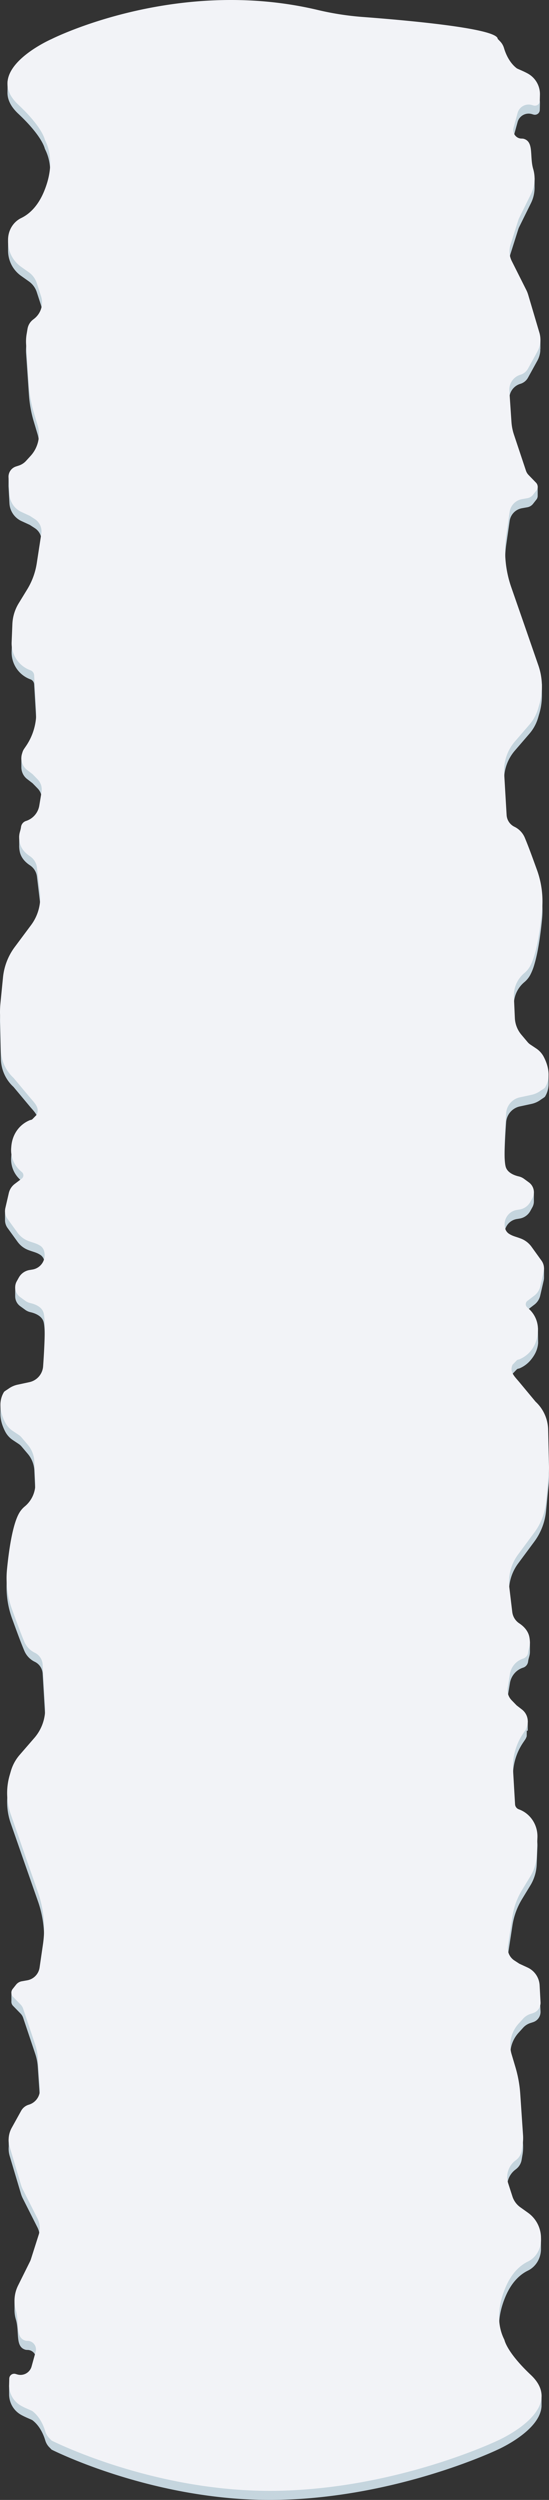 <svg preserveAspectRatio="none" xmlns="http://www.w3.org/2000/svg" viewBox="0 0 787.134 3580.732"><rect x="0" y="0" width="787.134" height="3580.732" fill="#333333" stroke="none"/><title>TOP</title><g id="Layer_2" data-name="Layer 2"><g id="Top"><path d="M786.557,2127.002l-3.69,37.5a87.514,87.514,0,0,1-16.7,43.51l-8.06,10.88-.3.4-15.06,20.34a66.446,66.446,0,0,0-12.46,47.36l4.17,34.89a22.77,22.77,0,0,0,10.04,16.29,35.401,35.401,0,0,1,12.02,12.67v.57l.31.03,2.96.22.02,14.06c.01,5.98-1.83,8.2-2.65,14.32a9.951,9.951,0,0,1-.63,2.44,6.265,6.265,0,0,1-.32.75,10.218,10.218,0,0,1-6.15,5.4,27.135,27.135,0,0,0-12.53,8.32,28.394,28.394,0,0,0-6.42,13.87l-3.2,19.39a20.917,20.917,0,0,0,5.56,17.99l7.26,7.49,7.77,6.01a21.378,21.378,0,0,1,2.7,2.5l4.21.47.33.04.94.1.01,13.38v.89l-1.09-.14-.33-.04-.08,7.88-.08.26a18.185,18.185,0,0,1-2.35,4.93l-2.76,4.06a84.738,84.738,0,0,0-14.38,52.48c1.04,17.83,2.29,39.11,2.85,48.85a8.126,8.126,0,0,0,5.34,7.16l.22.08a39.251,39.251,0,0,1,9.95,5.36,2.182,2.182,0,0,1,.35.27,41.454,41.454,0,0,1,16.21,34.76l-1.04,25.57a62.306,62.306,0,0,1-8.97,29.81l-7.18,11.79-.38.63-4.63,7.61a101.777,101.777,0,0,0-13.61,37.45l-6.48,42.33a21.025,21.025,0,0,0,9.14,20.81l7.21,4.7,7.23,3.34.39.18,4.45,2.06a29.784,29.784,0,0,1,17.03,25.54l.67,12.44.62,11.47c.02.29.02.57.02.86v.11a15.426,15.426,0,0,1-10.45,14.64l-4.26,1.39a24.047,24.047,0,0,0-8.79,5.18c-.14.13-.27.26-.41.39-.38.37-.74.75-1.1,1.14l-6.62,7.3a45.854,45.854,0,0,0-9.82,43.78l5.46,18.4a176.415,176.415,0,0,1,6.91,38.37l3.21,47.41.77,11.37c.08,1.18.13,2.36.13,3.54l.01,1.74a63.135,63.135,0,0,1-.9,9.89l-1.24,7.34a21.102,21.102,0,0,1-7.73,13.11l-1.86,1.46a29.505,29.505,0,0,0-9.66,32.23l6.04,18.67a30.409,30.409,0,0,0,11.22,15.44l11.38,8.12a43.859,43.859,0,0,1,16.6,23.7l1.74-.04c-.05.31-.03,7.15-.02,11.08.01.14.01.27.01.4.01,1.38.01,2.31.01,2.31v1.23c0,13.19-7.21,25.41-18.79,31.04-10.55,5.12-23.4,15.87-32.61,38.37-18.43,45-1.94,71-.97,74,.31.95,3.88,18,37.82,50a55.668,55.668,0,0,1,11.28,14.27l4.09,1.05v16.5a.527.527,0,0,1-.01.13c-2.04,35.37-62.88,62.05-62.88,62.05s-146,70-320,72-319.57-72-319.57-72l-3.5-3.59a23.463,23.463,0,0,1-5.62-9.66c-2.16-7.26-7.35-20.41-18.19-28.75-1.43-1.09-9.06-3.75-16.44-7.83a33.634,33.634,0,0,1-17.18-29.07c-.01-.15-.01-.3-.01-.45v-12.63h1.09a6.981,6.981,0,0,1,8.1-3.46l2.64.78a16.494,16.494,0,0,0,20.46-11.69l5.75-20.81a12.248,12.248,0,0,0-11.29-15.64,18.92,18.92,0,0,1-2.88-.19c-15.69-4.02-8.68-25.16-14.17-43.47a47.467,47.467,0,0,1-1.96-15.12l-.01-12.37,1.6,1.37a50.432,50.432,0,0,1,3.64-9.72l16.91-34.03a23.39,23.39,0,0,0,1.38-3.41l11.19-35.13a31.105,31.105,0,0,0-1.85-23.42l-20.89-41.35a40.905,40.905,0,0,1-2.76-6.92l-16.16-54.21a35.305,35.305,0,0,1-1.31-13.37v-.01l-.15-10.17.18.32,2.02.87a35.835,35.835,0,0,1,2.19-4.76l13.47-24.3a18.584,18.584,0,0,1,11.08-8.88,22.229,22.229,0,0,0,15.89-21.47c0-.52-.02-1.03-.05-1.55l-3.02-44.54a72.551,72.551,0,0,0-3.6-18.18l-17.32-51.65a16.074,16.074,0,0,0-3.73-6.12l-10.83-11.1a8.387,8.387,0,0,1-2.31-6.81v-13.04l6.5,2.79.14-.17a13.443,13.443,0,0,1,8.21-4.93l8-1.42a21.755,21.755,0,0,0,17.58-18.42l4.82-33.07a157.323,157.323,0,0,0-7.16-74.56l-19.47-55.64-19.68-56.47a91.533,91.533,0,0,1-1.45-55.52l1.75-6a61.45,61.45,0,0,1,12.56-23.13l21.21-24.46a63.514,63.514,0,0,0,15.3-45.32l-3.52-59.52a20.046,20.046,0,0,0-10.91-16.89,30.763,30.763,0,0,1-15.26-15.67c-5.85-13.99-9.99-25.45-17.61-46.3a131.052,131.052,0,0,1-7.31-57.88c2.63-26.58,7.77-63.04,17.12-79.8a35.097,35.097,0,0,1,8.04-9.83,41.549,41.549,0,0,0,15.41-33.96l-1.38-30.55a39.741,39.741,0,0,0-9.36-23.97l-8.98-10.59a19.642,19.642,0,0,0-4.06-3.61l-8.49-5.63a32.73,32.73,0,0,1-10.94-12.2c-3.17-6.11-6.67-14.96-6.8-24.52l.01-1.72v-.04l.1-14.82,2.71,1.87a33.721,33.721,0,0,1,2.28-4.42c.57-.94,3.99-2.9,6.92-4.97a34.594,34.594,0,0,1,12.74-5.53l16.96-3.64a24.997,24.997,0,0,0,19.49-22.83c1.76-24.72,4.03-66.08.47-77.02-2.81-8.63-13.17-12.09-18.78-13.35a20.363,20.363,0,0,1-7.49-3.44l-7.16-5.19a17.302,17.302,0,0,1-7.07-14.29h-.01v-13.02l4.56.53.58-1.05a21.637,21.637,0,0,1,15.32-10.88l4.4-.72a20.902,20.902,0,0,0,16.74-25.75,13.168,13.168,0,0,0-5-7.84c-5.85-4-10.38-4.47-18.09-7.46a33.921,33.921,0,0,1-15.17-11.74l-14.34-19.79a19.05,19.05,0,0,1-3.57-12.09v-.17l-.03-12.32,2.53.25,2.91-12.58a22.761,22.761,0,0,1,8.39-13.04l10.17-7.7a5.929,5.929,0,0,0,.36-9.15l-2.62-2.33a39.281,39.281,0,0,1-12.88-32.41l.18-2.2c1.33-16.73,10.95-31.26,26.82-37.71l1.31-.27a4.493,4.493,0,0,0,2.33-1.28l5.85-6c4.75-10.34-2.72-16.58-9.98-25.26l-23.19-27.73a55.336,55.336,0,0,1-13.12-18.11,56.448,56.448,0,0,1-5-21.97l-1.21-51.57a119.604,119.604,0,0,1,.55-14.66l3.71-37.49a87.163,87.163,0,0,1,16.79-43.51l23.56-31.62a66.11,66.11,0,0,0,12.53-47.36l-4.19-34.88a22.716,22.716,0,0,0-10.1-16.29c-5.97-3.92-13.12-10.57-14.74-20.52a38.116,38.116,0,0,1-.61-8.6h-.01v-12.94l2.53.89c.03-.23.07-.46.1-.7a10.39,10.39,0,0,1,7.14-8.59,27.376,27.376,0,0,0,12.61-8.32,28.437,28.437,0,0,0,6.45-13.87l3.22-19.39a20.885,20.885,0,0,0-5.59-17.99l-7.3-7.48-7.82-6.02a21.3,21.3,0,0,1-8.24-16.5v-13.87l4.01.04,2.72-3.99a84.35,84.35,0,0,0,14.46-52.48c-1.04-17.83-2.29-39.1-2.87-48.84a8.051,8.051,0,0,0-5.31-7.14l-.28-.1a41.035,41.035,0,0,1-26.66-40.39l1.04-25.57a61.937,61.937,0,0,1,9.03-29.81l12.26-20.03a101.073,101.073,0,0,0,13.69-37.45l6.52-42.32a20.975,20.975,0,0,0-9.2-20.81l-7.25-4.7-12.14-5.58a29.818,29.818,0,0,1-17.14-25.54l-1.29-23.91a14.995,14.995,0,0,1-.01-1.5l.18-14.8,5.7,3.18a14.862,14.862,0,0,1,4.63-2.48l4.28-1.4a24.301,24.301,0,0,0,10.36-6.7l6.66-7.3a45.693,45.693,0,0,0,9.88-43.79l-5.5-18.39a175.875,175.875,0,0,1-6.95-38.37l-4-58.78a64.704,64.704,0,0,1,.76-15.16l1.25-7.34a21.01,21.01,0,0,1,7.78-13.11l1.87-1.46a29.396,29.396,0,0,0,9.71-32.23l-6.07-18.67a30.462,30.462,0,0,0-11.29-15.44l-11.44-8.12a44.186,44.186,0,0,1-18.45-36.09v-1.09l.01-2.01.06-14.72,2.87,1.04a33.261,33.261,0,0,1,15.96-16.84c10.61-5.12,23.54-15.87,32.8-38.37,18.54-45,1.95-71,.98-74-.31-.94-3.9-17.99-38.05-49.99-10.83-10.15-15.29-20.06-15.5-29.41l.03-2.17.2-15.39,3.85.68c14.01-28,59.22-47.71,59.22-47.71s177.62-89.82,380.98-41.77a413.525,413.525,0,0,0,64.2,10.1c64.58,4.84,194.39,16.42,194.39,31.45l3.48,3.59a23.403,23.403,0,0,1,5.59,9.66c2.15,7.26,7.31,20.42,18.09,28.75,1.41,1.1,9,3.75,16.34,7.83a33.777,33.777,0,0,1,17.08,30.43l-.21,8.43a7.036,7.036,0,0,1-8.92,6.75l-2.63-.77a16.37,16.37,0,0,0-20.33,11.69l-5.72,20.81c-2.12,7.74,3.42,15.47,11.23,15.64a18.374,18.374,0,0,1,2.85.19c12.09,3.12,10.63,16.52,11.9,30.92l1.9,6.52a11.915,11.915,0,0,1,2.26,6.71l-.04,10.92c.03.73.04,1.47.04,2.2a50.184,50.184,0,0,1-5.22,22.05l-16.81,34.03a24.524,24.524,0,0,0-1.37,3.41l-11.13,35.13a31.246,31.246,0,0,0,1.85,23.42l20.76,41.34a42.289,42.289,0,0,1,2.75,6.94l14.07,47.49,3.44,3.01v13.75c0,.1,0,.21-.01.31h-.13l-.03,3.12v.03a35.081,35.081,0,0,1-4.19,13.62l-13.39,24.3a18.46,18.46,0,0,1-11.02,8.88,22.21,22.21,0,0,0-15.79,21.46c0,.52.01,1.04.05,1.56l3,44.55a73.057,73.057,0,0,0,3.58,18.18l17.21,51.65a16.152,16.152,0,0,0,3.71,6.12l2.24,2.3a28.366,28.366,0,0,0,10.87,1.33v13.56a2.3,2.3,0,0,1-.02.37,8.329,8.329,0,0,1-1.76,4.61l-4.86,6.17a13.497,13.497,0,0,1-8.17,4.93l-7.95,1.41a21.686,21.686,0,0,0-17.47,18.43l-4.79,33.07a157.937,157.937,0,0,0,7.11,74.56l19.35,55.64,17.8,51.36.07.23,1.7,4.89a90.893,90.893,0,0,1,3.61,13.89l1.41-.31v14.49a91.768,91.768,0,0,1-3.58,27.46l-1.74,5.99a62.547,62.547,0,0,1-2.09,6.05,2.293,2.293,0,0,1-.1.23v.01a61.09,61.09,0,0,1-10.3,16.85l-21.08,24.45a63.796,63.796,0,0,0-15.21,45.33l3.5,59.52a20.057,20.057,0,0,0,10.84,16.89,30.668,30.668,0,0,1,15.17,15.67c5.13,12.33,8.94,22.7,14.94,39.24.05.11.09.23.13.34q1.17,3.195,2.44,6.72a131.82,131.82,0,0,1,7.27,57.89c-1.97,20.11-5.39,45.89-10.96,64.5-.05.18-.1.35-.15.53a77.574,77.574,0,0,1-5.91,14.78,35.08,35.08,0,0,1-8,9.82,41.697,41.697,0,0,0-15.31,33.97l1.36,30.55a39.975,39.975,0,0,0,9.32,23.98l8.92,10.58a19.451,19.451,0,0,0,4.03,3.61l4.31,2.88.17.11,3.96,2.64a32.603,32.603,0,0,1,10.88,12.21,67.177,67.177,0,0,1,4.49,10.85l2.26-.08v15.65a34.903,34.903,0,0,1-5.05,17.23c-.57.94-3.97,2.9-6.88,4.97a33.873,33.873,0,0,1-10.32,4.94,1.208,1.208,0,0,0-.18.05c-.72.2-1.44.38-2.17.54l-16.86,3.64a24.971,24.971,0,0,0-19.38,22.83c-1.75,24.72-4,66.08-.46,77.03,2.79,8.63,13.09,12.08,18.66,13.35a20.322,20.322,0,0,1,7.45,3.43l7.12,5.2q.57.42,1.11.9l3.29-.37.2-.02,2.42-.27v14.54c-.01.42-.04.83-.09,1.25a17.455,17.455,0,0,1-2.09,6.54l-.46.83-.21.38-2.24,4.05a21.536,21.536,0,0,1-15.23,10.88l-4.38.72a20.907,20.907,0,0,0-16.64,25.75,13.174,13.174,0,0,0,4.97,7.84c5.82,4,10.33,4.47,17.98,7.46a33.646,33.646,0,0,1,14.87,11.47c.07.09.14.19.21.28l.01.01,12.54,17.4,5.29.22v12.06l-.04.01a19.15,19.15,0,0,1-.44,5.58l-4.92,21.42a22.775,22.775,0,0,1-8.35,13.03l-4.79,3.66-.23.17-5.07,3.87a5.957,5.957,0,0,0-.37,9.17l2.6,2.32c.93.84,1.82,1.72,2.66,2.64.08.08.16.17.23.25a39.041,39.041,0,0,1,7.07,11.28l2.92.23.31,21.47c-.77,9.74-4.9,17.47-10.85,24.55-.08.11-.17.2-.25.3a42.015,42.015,0,0,1-16.13,11.61l-1.3.26a4.467,4.467,0,0,0-2.31,1.28l-5.82,6c-4.72,10.35,2.7,16.58,9.91,25.27l15.04,18.08.25.31,7.77,9.34a55.213,55.213,0,0,1,13.05,18.11,56.778,56.778,0,0,1,4.97,21.97l1.2,51.58A119.45,119.45,0,0,1,786.557,2127.002Z" style="fill:#c5d5de"/><path d="M74,3495.692l-3.502-3.59a23.33,23.33,0,0,1-5.617-9.658c-2.162-7.261-7.356-20.416-18.195-28.749-1.426-1.096-9.058-3.754-16.438-7.833a33.714,33.714,0,0,1-17.186-30.422l.217-8.434a7.071,7.071,0,0,1,8.972-6.749l2.638.772a16.49,16.49,0,0,0,20.459-11.685l5.746-20.812a12.244,12.244,0,0,0-11.292-15.639,18.375,18.375,0,0,1-2.872-.191c-15.689-4.021-8.683-25.162-14.172-43.472a49.108,49.108,0,0,1,3.267-35.839l16.911-34.027a24.132,24.132,0,0,0,1.383-3.415l11.19-35.127A31.096,31.096,0,0,0,53.652,3177.4l-20.89-41.349a41.857,41.857,0,0,1-2.753-6.917l-16.159-54.207A35.261,35.261,0,0,1,16.775,3047.805l13.473-24.305a18.547,18.547,0,0,1,11.078-8.878h0a22.269,22.269,0,0,0,15.839-23.021l-3.017-44.538a72.638,72.638,0,0,0-3.6-18.183l-17.319-51.643a16.095,16.095,0,0,0-3.731-6.124l-10.833-11.104A8.424,8.424,0,0,1,18.107,2848.944l4.887-6.165a13.489,13.489,0,0,1,8.215-4.93l7.995-1.413a21.75,21.75,0,0,0,17.578-18.426l4.821-33.069a157.216,157.216,0,0,0-7.154-74.557l-19.47-55.638L15.301,2598.269a91.408,91.408,0,0,1-1.45-55.52l1.743-5.998a61.488,61.488,0,0,1,12.565-23.13l21.207-24.455a63.506,63.506,0,0,0,15.297-45.325l-3.519-59.514a20.042,20.042,0,0,0-10.906-16.895,30.749,30.749,0,0,1-15.26-15.665c-5.853-13.999-9.997-25.455-17.615-46.301a131.104,131.104,0,0,1-7.309-57.884c2.628-26.575,7.776-63.043,17.12-79.803a35.239,35.239,0,0,1,8.045-9.822,41.575,41.575,0,0,0,15.406-33.967l-1.376-30.549a39.836,39.836,0,0,0-9.366-23.973l-8.981-10.586a19.322,19.322,0,0,0-4.053-3.605l-8.49-5.631a32.746,32.746,0,0,1-10.944-12.205c-5.253-10.107-11.395-27.756-1.703-43.651.574-.941,3.99-2.896,6.918-4.967a34.601,34.601,0,0,1,12.742-5.53l16.959-3.638a25.016,25.016,0,0,0,19.498-22.836c1.758-24.717,4.023-66.076.463-77.021-2.805-8.624-13.169-12.083-18.776-13.347a20.422,20.422,0,0,1-7.491-3.434l-7.157-5.196a17.473,17.473,0,0,1-4.871-22.573l2.93-5.256a21.619,21.619,0,0,1,15.32-10.877l4.401-.728A20.895,20.895,0,0,0,63.387,1792.643a13.171,13.171,0,0,0-4.995-7.84c-5.856-4.002-10.389-4.473-18.09-7.458a33.9,33.9,0,0,1-15.17-11.746L10.792,1745.813a19.12,19.12,0,0,1-3.115-15.5l4.947-21.411a22.769,22.769,0,0,1,8.395-13.037l10.166-7.702a5.928,5.928,0,0,0,.365-9.15l-2.62-2.335a39.257,39.257,0,0,1-12.879-32.41l.175-2.195c1.333-16.734,10.95-31.258,26.825-37.715l1.308-.267a4.514,4.514,0,0,0,2.329-1.276h0l5.853-6c4.749-10.345-2.718-16.583-9.977-25.263L19.371,1543.819l0,0A55.989,55.989,0,0,1,1.246,1503.745L.033,1452.171a120.148,120.148,0,0,1,.551-14.657l3.711-37.492a87.209,87.209,0,0,1,16.794-43.514l23.559-31.613a66.124,66.124,0,0,0,12.531-47.361l-4.196-34.885a22.722,22.722,0,0,0-10.094-16.289c-5.976-3.92-13.12-10.564-14.739-20.518-1.95-11.993.916-13.3,2.003-21.352a10.406,10.406,0,0,1,7.143-8.586h0a27.91,27.91,0,0,0,19.062-22.189l3.22-19.392a20.889,20.889,0,0,0-5.591-17.989l-7.303-7.485-7.82-6.012a21.437,21.437,0,0,1-7.29-23.27l.636-2.065a18.285,18.285,0,0,1,2.372-4.929l2.775-4.063a84.344,84.344,0,0,0,14.462-52.479c-1.047-17.824-2.298-39.099-2.87-48.834a8.063,8.063,0,0,0-5.314-7.149l-.277-.1a41.012,41.012,0,0,1-26.66-40.384l1.04-25.569a61.942,61.942,0,0,1,9.028-29.81L39.028,844.155a101.279,101.279,0,0,0,13.689-37.451l6.52-42.324a20.984,20.984,0,0,0-9.2-20.812l-7.254-4.696L30.646,733.294a29.797,29.797,0,0,1-17.134-25.538L12.216,683.846a15.464,15.464,0,0,1,10.496-15.605l4.285-1.398a24.178,24.178,0,0,0,10.355-6.705l6.663-7.301a45.67,45.67,0,0,0,9.882-43.781l-5.5-18.396a175.6,175.6,0,0,1-6.947-38.37L37.449,493.513a64.465,64.465,0,0,1,.759-15.161l1.245-7.339a21.076,21.076,0,0,1,7.783-13.113l1.868-1.456a29.406,29.406,0,0,0,9.714-32.236l-6.071-18.669a30.442,30.442,0,0,0-11.292-15.433l-11.442-8.12a44.222,44.222,0,0,1-18.448-36.09v-2.586c0-13.196,7.255-25.41,18.901-31.036,10.609-5.125,23.534-15.874,32.802-38.373,18.535-44.997,1.951-70.995.976-73.995-.308-.949-3.902-17.999-38.045-49.997C-27.078,99.98,74,55.916,74,55.916s177.62-89.824,380.975-41.778A413.637,413.637,0,0,0,519.18,24.241c64.579,4.836,194.389,16.426,194.388,31.451l3.482,3.59a23.364,23.364,0,0,1,5.584,9.659c2.149,7.262,7.313,20.418,18.088,28.751,1.417,1.096,9.005,3.754,16.341,7.834a33.756,33.756,0,0,1,17.085,30.424l-.215,8.435a7.038,7.038,0,0,1-8.919,6.749l-2.622-.773a16.382,16.382,0,0,0-20.339,11.686L736.339,182.861c-2.125,7.744,3.423,15.475,11.226,15.64a18.16,18.16,0,0,1,2.855.191c15.597,4.021,8.632,25.164,14.089,43.474a49.377,49.377,0,0,1-3.248,35.841l-16.812,34.029a24.21,24.21,0,0,0-1.375,3.415l-11.125,35.13a31.266,31.266,0,0,0,1.846,23.423l20.761,41.339a42.15,42.15,0,0,1,2.746,6.941l16.061,54.2a35.451,35.451,0,0,1-2.907,27.124l-13.394,24.307a18.459,18.459,0,0,1-11.013,8.878h0a22.265,22.265,0,0,0-15.746,23.022l3,44.541a73.025,73.025,0,0,0,3.579,18.184l17.217,51.647a16.113,16.113,0,0,0,3.709,6.124l10.769,11.105a8.462,8.462,0,0,1,.554,11.065l-4.858,6.166a13.396,13.396,0,0,1-8.167,4.93l-7.948,1.413A21.694,21.694,0,0,0,730.685,733.417l-4.792,33.072a158.113,158.113,0,0,0,7.112,74.562l19.355,55.641,19.563,56.481a91.933,91.933,0,0,1,1.441,55.524l-1.733,5.998a61.604,61.604,0,0,1-12.492,23.132l-21.082,24.456a63.751,63.751,0,0,0-15.207,45.328l3.498,59.518a20.051,20.051,0,0,0,10.842,16.897,30.662,30.662,0,0,1,15.17,15.666c5.819,14,9.938,25.456,17.512,46.304a131.84,131.84,0,0,1,7.266,57.887c-2.612,26.577-7.731,63.047-17.019,79.809a35.208,35.208,0,0,1-7.998,9.822,41.682,41.682,0,0,0-15.316,33.97l1.367,30.551a39.973,39.973,0,0,0,9.311,23.974l8.928,10.587a19.246,19.246,0,0,0,4.029,3.605l8.44,5.631a32.682,32.682,0,0,1,10.88,12.206c5.222,10.108,11.328,27.758,1.693,43.654-.57.941-3.966,2.896-6.878,4.967a34.294,34.294,0,0,1-12.667,5.53l-16.859,3.639a24.974,24.974,0,0,0-19.383,22.838c-1.747,24.719-3.999,66.08-.461,77.026,2.788,8.625,13.091,12.084,18.666,13.347a20.246,20.246,0,0,1,7.447,3.434l7.115,5.197a17.541,17.541,0,0,1,4.842,22.574l-2.913,5.256a21.497,21.497,0,0,1-15.23,10.878l-4.375.728a20.894,20.894,0,0,0-16.639,25.746,13.18,13.18,0,0,0,4.966,7.841c5.822,4.002,10.328,4.473,17.984,7.458A33.729,33.729,0,0,1,762.15,1785.897l14.255,19.788a19.213,19.213,0,0,1,3.097,15.501l-4.918,21.412a22.783,22.783,0,0,1-8.346,13.038l-10.092,7.692a5.955,5.955,0,0,0-.366,9.17l2.594,2.326a39.38,39.38,0,0,1,12.803,32.412l-.174,2.195c-1.325,16.735-10.886,31.26-26.667,37.717l-1.3.267a4.48,4.48,0,0,0-2.315,1.276h0l-5.819,6c-4.721,10.345,2.702,16.584,9.918,25.265l23.055,27.735,0,0a56.139,56.139,0,0,1,18.019,40.076l1.205,51.58a120.836,120.836,0,0,1-.548,14.654l-3.689,37.496A87.52,87.52,0,0,1,766.168,2195.016l-23.421,31.615A66.421,66.421,0,0,0,730.29,2273.995l4.171,34.887A22.741,22.741,0,0,0,744.496,2325.172c5.941,3.92,13.043,10.564,14.652,20.52,1.939,11.994-.91,13.301-1.992,21.353a10.391,10.391,0,0,1-7.101,8.587h0a27.863,27.863,0,0,0-18.95,22.19l-3.201,19.393a20.971,20.971,0,0,0,5.558,17.99l7.26,7.486,7.774,6.012a21.513,21.513,0,0,1,7.247,23.272l-.632,2.065a18.334,18.334,0,0,1-2.358,4.929l-2.758,4.063a84.723,84.723,0,0,0-14.377,52.482c1.042,17.829,2.285,39.111,2.853,48.844a8.125,8.125,0,0,0,5.338,7.162l.22.08c16.479,5.997,27.232,22.383,26.504,40.387l-1.034,25.57A62.213,62.213,0,0,1,760.523,2687.37l-12.189,20.031a101.668,101.668,0,0,0-13.609,37.454l-6.481,42.327a21.035,21.035,0,0,0,9.146,20.814l7.211,4.696,12.066,5.577a29.802,29.802,0,0,1,17.034,25.54l1.288,23.912A15.464,15.464,0,0,1,764.555,2883.327l-4.26,1.398a24.022,24.022,0,0,0-10.295,6.705l-6.624,7.302a45.874,45.874,0,0,0-9.824,43.784l5.468,18.397a176.553,176.553,0,0,1,6.907,38.372l3.977,58.781a64.85,64.85,0,0,1-.755,15.163l-1.238,7.339a21.101,21.101,0,0,1-7.737,13.114l-1.857,1.456a29.514,29.514,0,0,0-9.657,32.239l6.035,18.67a30.434,30.434,0,0,0,11.226,15.434l11.375,8.12a44.308,44.308,0,0,1,18.34,36.093v2.587c0,13.197-7.212,25.412-18.79,31.038-10.546,5.125-23.396,15.875-32.609,38.375-18.426,45-1.94,71-.97,74,.307.949,3.879,18,37.822,50,52.964,49.933-47.52,94-47.52,94s-146.001,70-320.001,72S74,3495.692,74,3495.692Z" style="fill:#f2f3f7"/></g></g></svg>